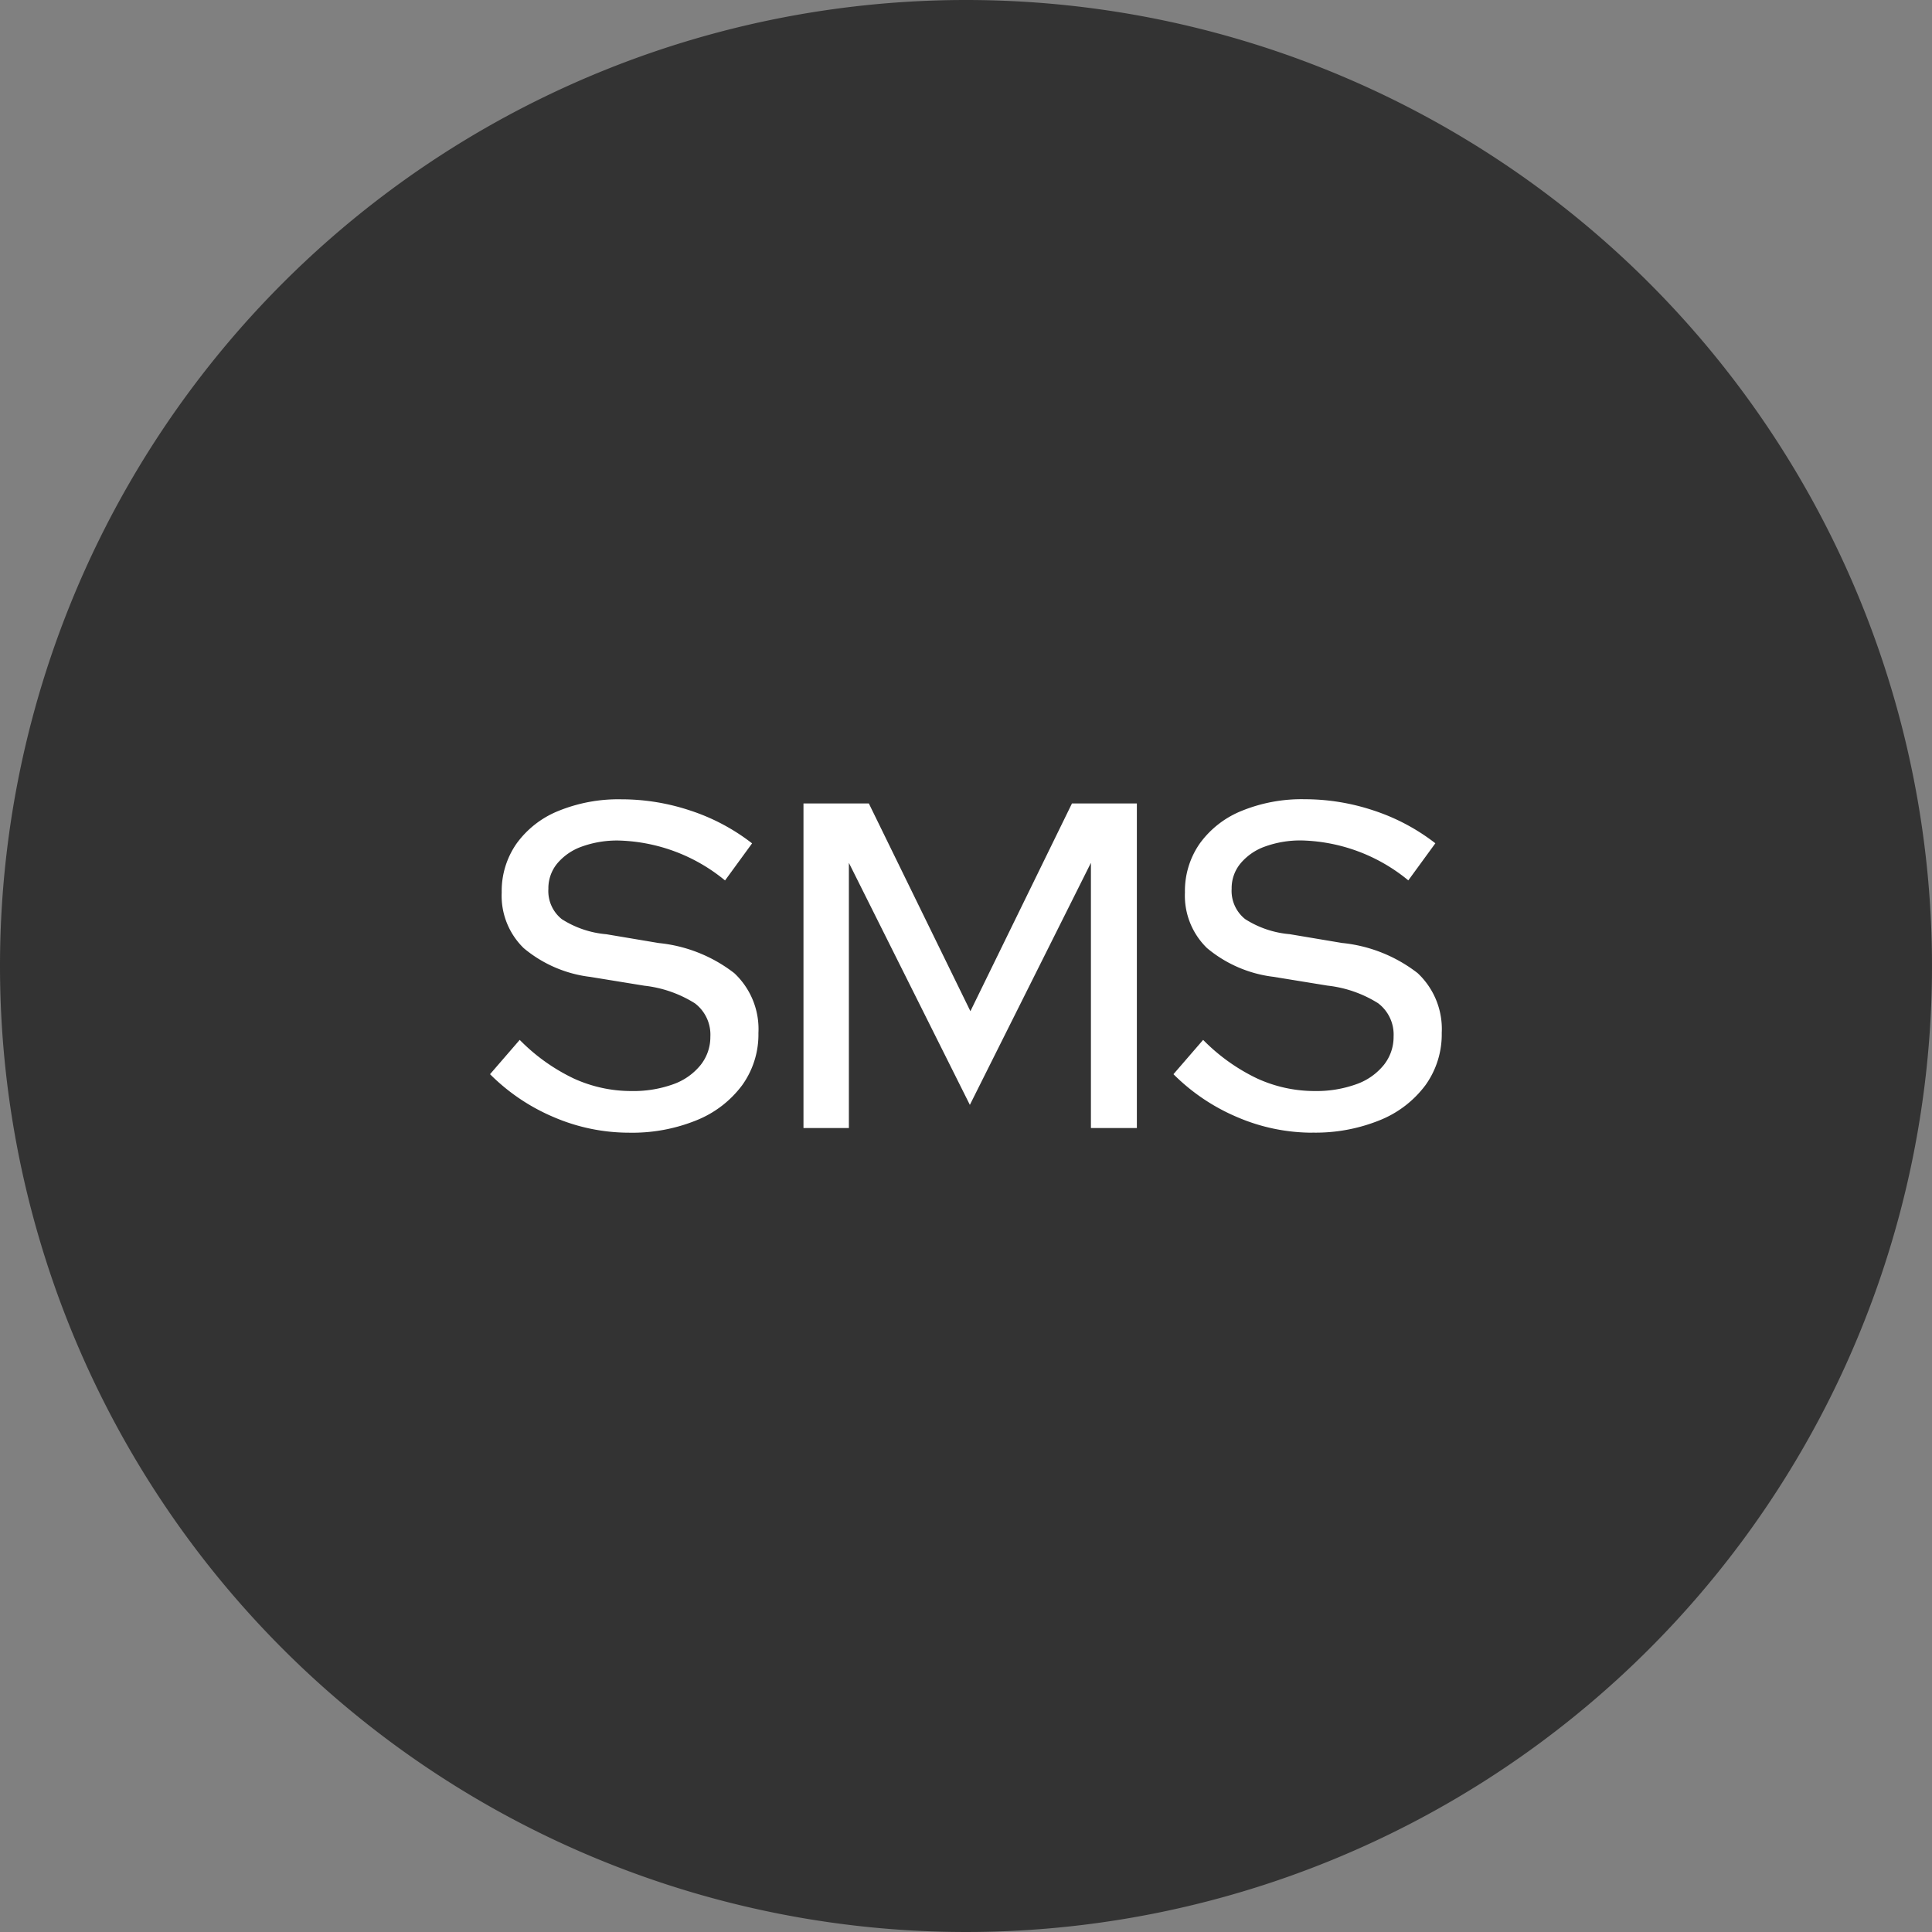 <svg xmlns="http://www.w3.org/2000/svg" width="50" height="50" viewBox="0 0 50 50">
    <rect x="0" y="0" width="50" height="50" fill="#808080" stroke="none"/>
    <path data-name="패스 1100" d="M25 0A25 25 0 1 1 0 25 25 25 0 0 1 25 0z" style="fill:#333"/>
    <g data-name="그룹 1550">
        <path data-name="패스 1187" d="M16.282 29.314a4.941 4.941 0 0 1-1.944-.4 5.169 5.169 0 0 1-1.656-1.114l.768-.888a4.922 4.922 0 0 0 1.4 1 3.576 3.576 0 0 0 1.494.324 3.039 3.039 0 0 0 1.074-.174 1.59 1.59 0 0 0 .714-.5 1.161 1.161 0 0 0 .252-.732 1.018 1.018 0 0 0-.4-.864 3.1 3.1 0 0 0-1.308-.456l-1.4-.228a3.29 3.29 0 0 1-1.722-.744 1.89 1.89 0 0 1-.57-1.44 2.145 2.145 0 0 1 .384-1.266 2.478 2.478 0 0 1 1.086-.846 4.109 4.109 0 0 1 1.626-.3 5.639 5.639 0 0 1 1.794.294 5.279 5.279 0 0 1 1.59.846l-.7.96a4.512 4.512 0 0 0-2.748-1.033 2.683 2.683 0 0 0-.96.157 1.471 1.471 0 0 0-.636.438 1.01 1.01 0 0 0-.228.654.932.932 0 0 0 .348.786 2.539 2.539 0 0 0 1.152.39l1.356.228a3.8 3.8 0 0 1 1.956.78 1.981 1.981 0 0 1 .624 1.548 2.247 2.247 0 0 1-.42 1.35 2.745 2.745 0 0 1-1.176.906 4.416 4.416 0 0 1-1.752.324" style="fill:#fff"/>
        <path data-name="패스 1188" d="M20.794 29.194v-8.4h1.692l2.628 5.376 2.628-5.376h1.68v8.4h-1.189V22.33L25.1 28.594l-3.131-6.264v6.864z" style="fill:#fff"/>
        <path data-name="패스 1189" d="M33.969 29.314a4.936 4.936 0 0 1-1.943-.4 5.184 5.184 0 0 1-1.657-1.114l.768-.888a4.936 4.936 0 0 0 1.4 1 3.577 3.577 0 0 0 1.495.324 3.043 3.043 0 0 0 1.068-.176 1.59 1.59 0 0 0 .714-.5 1.161 1.161 0 0 0 .252-.732 1.017 1.017 0 0 0-.4-.864 3.1 3.1 0 0 0-1.308-.456l-1.4-.228a3.291 3.291 0 0 1-1.721-.744 1.891 1.891 0 0 1-.571-1.44 2.145 2.145 0 0 1 .384-1.266 2.481 2.481 0 0 1 1.087-.846 4.109 4.109 0 0 1 1.626-.3 5.643 5.643 0 0 1 1.794.294 5.291 5.291 0 0 1 1.59.846l-.7.96a4.512 4.512 0 0 0-2.748-1.033 2.683 2.683 0 0 0-.96.157 1.461 1.461 0 0 0-.635.438 1 1 0 0 0-.229.654.933.933 0 0 0 .349.786 2.53 2.53 0 0 0 1.151.39l1.357.228a3.806 3.806 0 0 1 1.956.78 1.981 1.981 0 0 1 .624 1.548 2.253 2.253 0 0 1-.42 1.35 2.745 2.745 0 0 1-1.176.906 4.425 4.425 0 0 1-1.753.324" style="fill:#fff"/>
    </g>
</svg>
